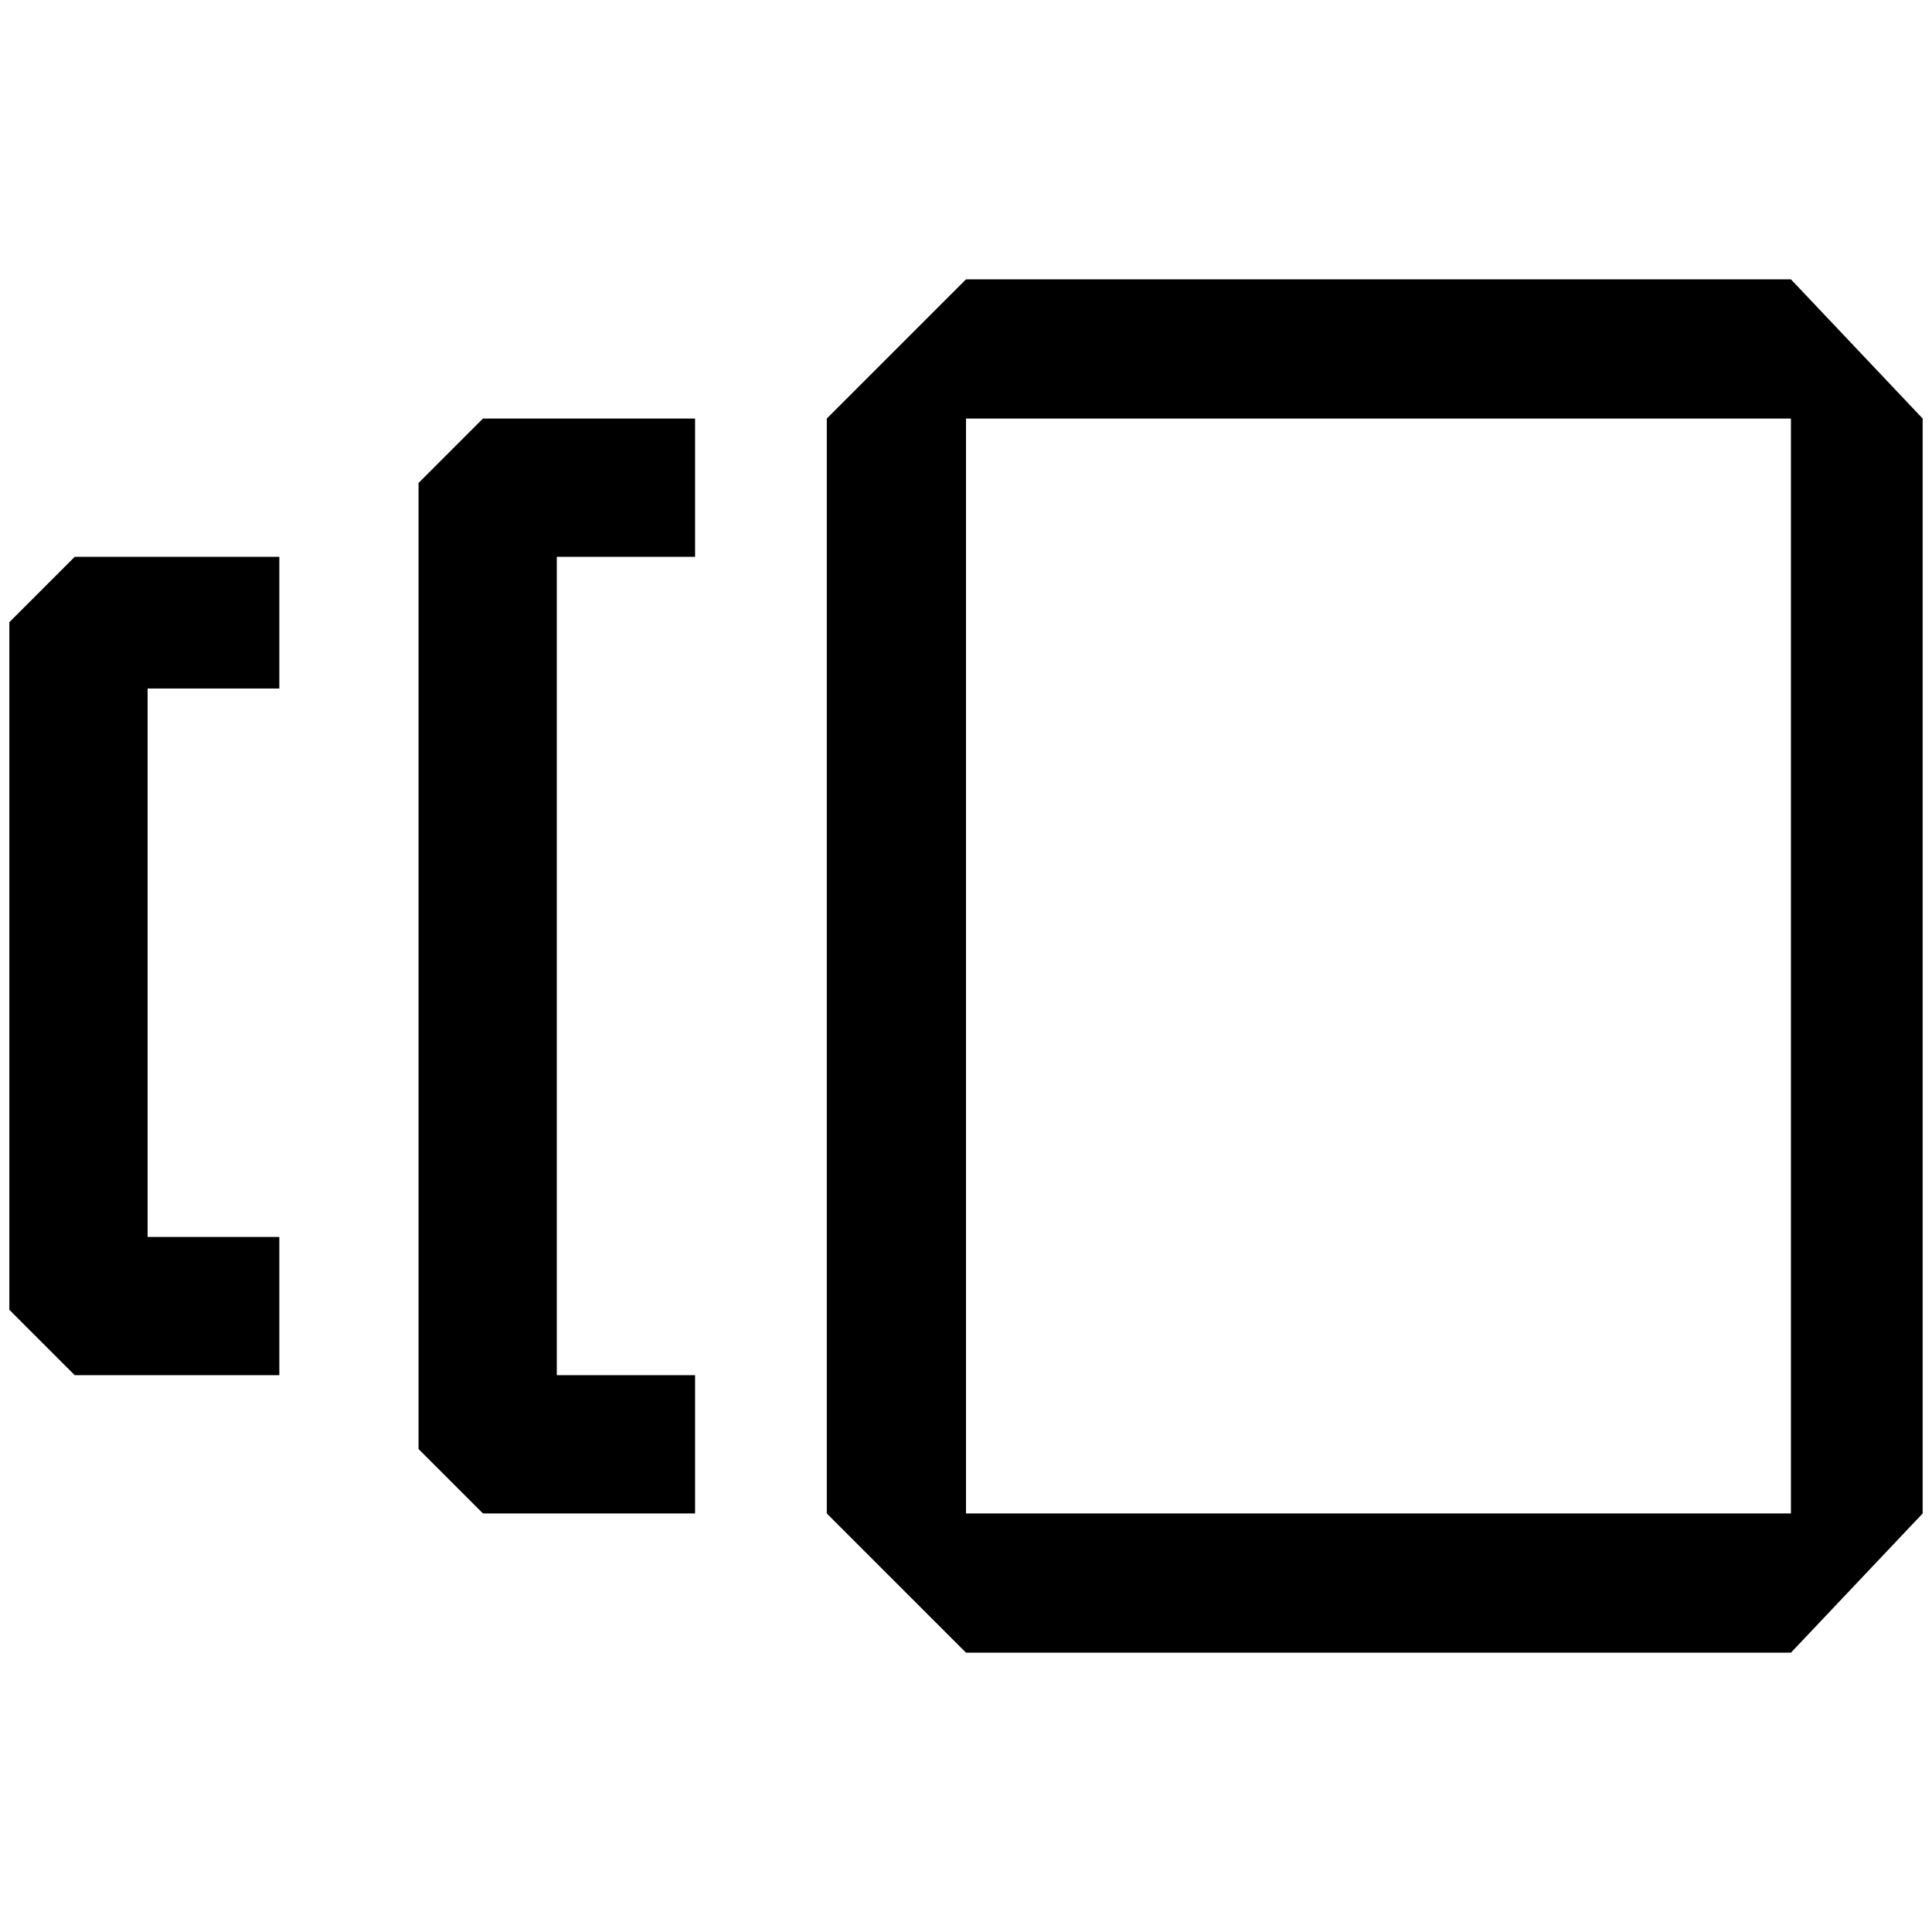 <?xml version="1.0" standalone="no"?>
<!DOCTYPE svg PUBLIC "-//W3C//DTD SVG 1.1//EN" "http://www.w3.org/Graphics/SVG/1.1/DTD/svg11.dtd" >
<svg xmlns="http://www.w3.org/2000/svg" xmlns:xlink="http://www.w3.org/1999/xlink" version="1.1" width="2048" height="2048" viewBox="-10 0 2068 2048">
   <path fill="currentColor"
d="M1024 289l-149 149v1172l149 149h883l141 -149v-1172l-141 -149h-883zM1907 1610h-883v-1172h883v1172zM586 1173v-587h148v-148h-227l-69 69v1034l69 69h227v-148h-148v-289zM148 1024v-297h141v-141h-219l-70 70v736l70 70h219v-148h-141v-290z" />
</svg>
